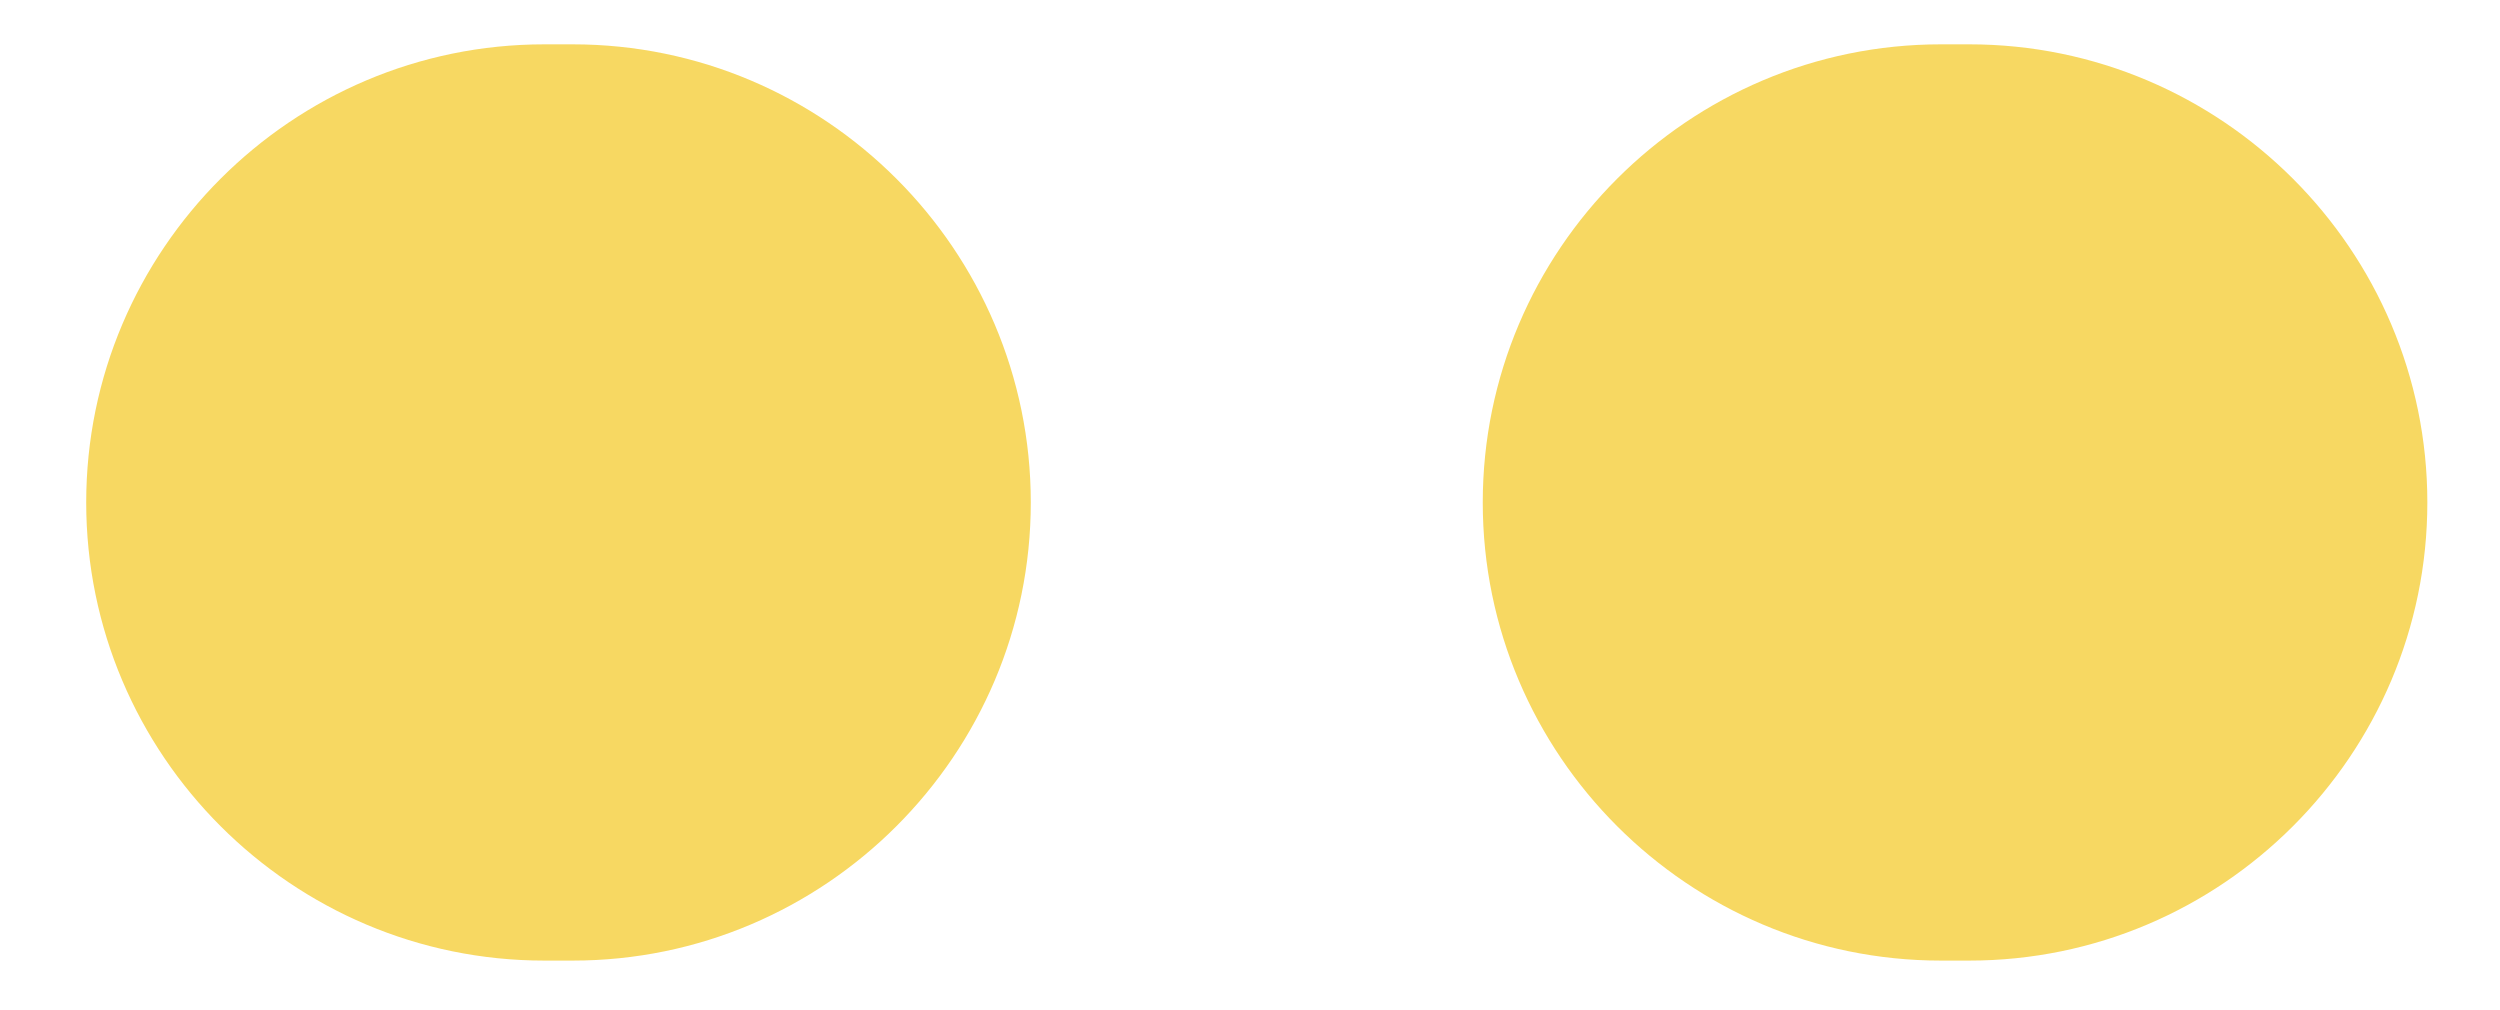 <?xml version="1.0" encoding="utf-8"?>
<!-- Generator: Adobe Illustrator 28.2.0, SVG Export Plug-In . SVG Version: 6.00 Build 0)  -->
<svg version="1.1" id="Layer_1" xmlns="http://www.w3.org/2000/svg" xmlns:xlink="http://www.w3.org/1999/xlink" x="0px" y="0px"
	 viewBox="0 0 203 82" style="enable-background:new 0 0 203 82;" xml:space="preserve">
<style type="text/css">
	.st0{fill:#F7D862;}
</style>
<g>
	<path class="st0" d="M46.5,78h-2.3C23.7,78,7,61.3,7,40.8l0,0C7,20.3,23.7,3.6,44.2,3.6h2.3c20.5,0,37.2,16.7,37.2,37.2l0,0
		C83.7,61.3,67,78,46.5,78z"/>
	<path class="st0" d="M159.9,78h-2.3c-20.5,0-37.2-16.7-37.2-37.2l0,0c0-20.5,16.7-37.2,37.2-37.2h2.3c20.5,0,37.2,16.7,37.2,37.2
		l0,0C197.1,61.3,180.4,78,159.9,78z"/>
</g>
</svg>
